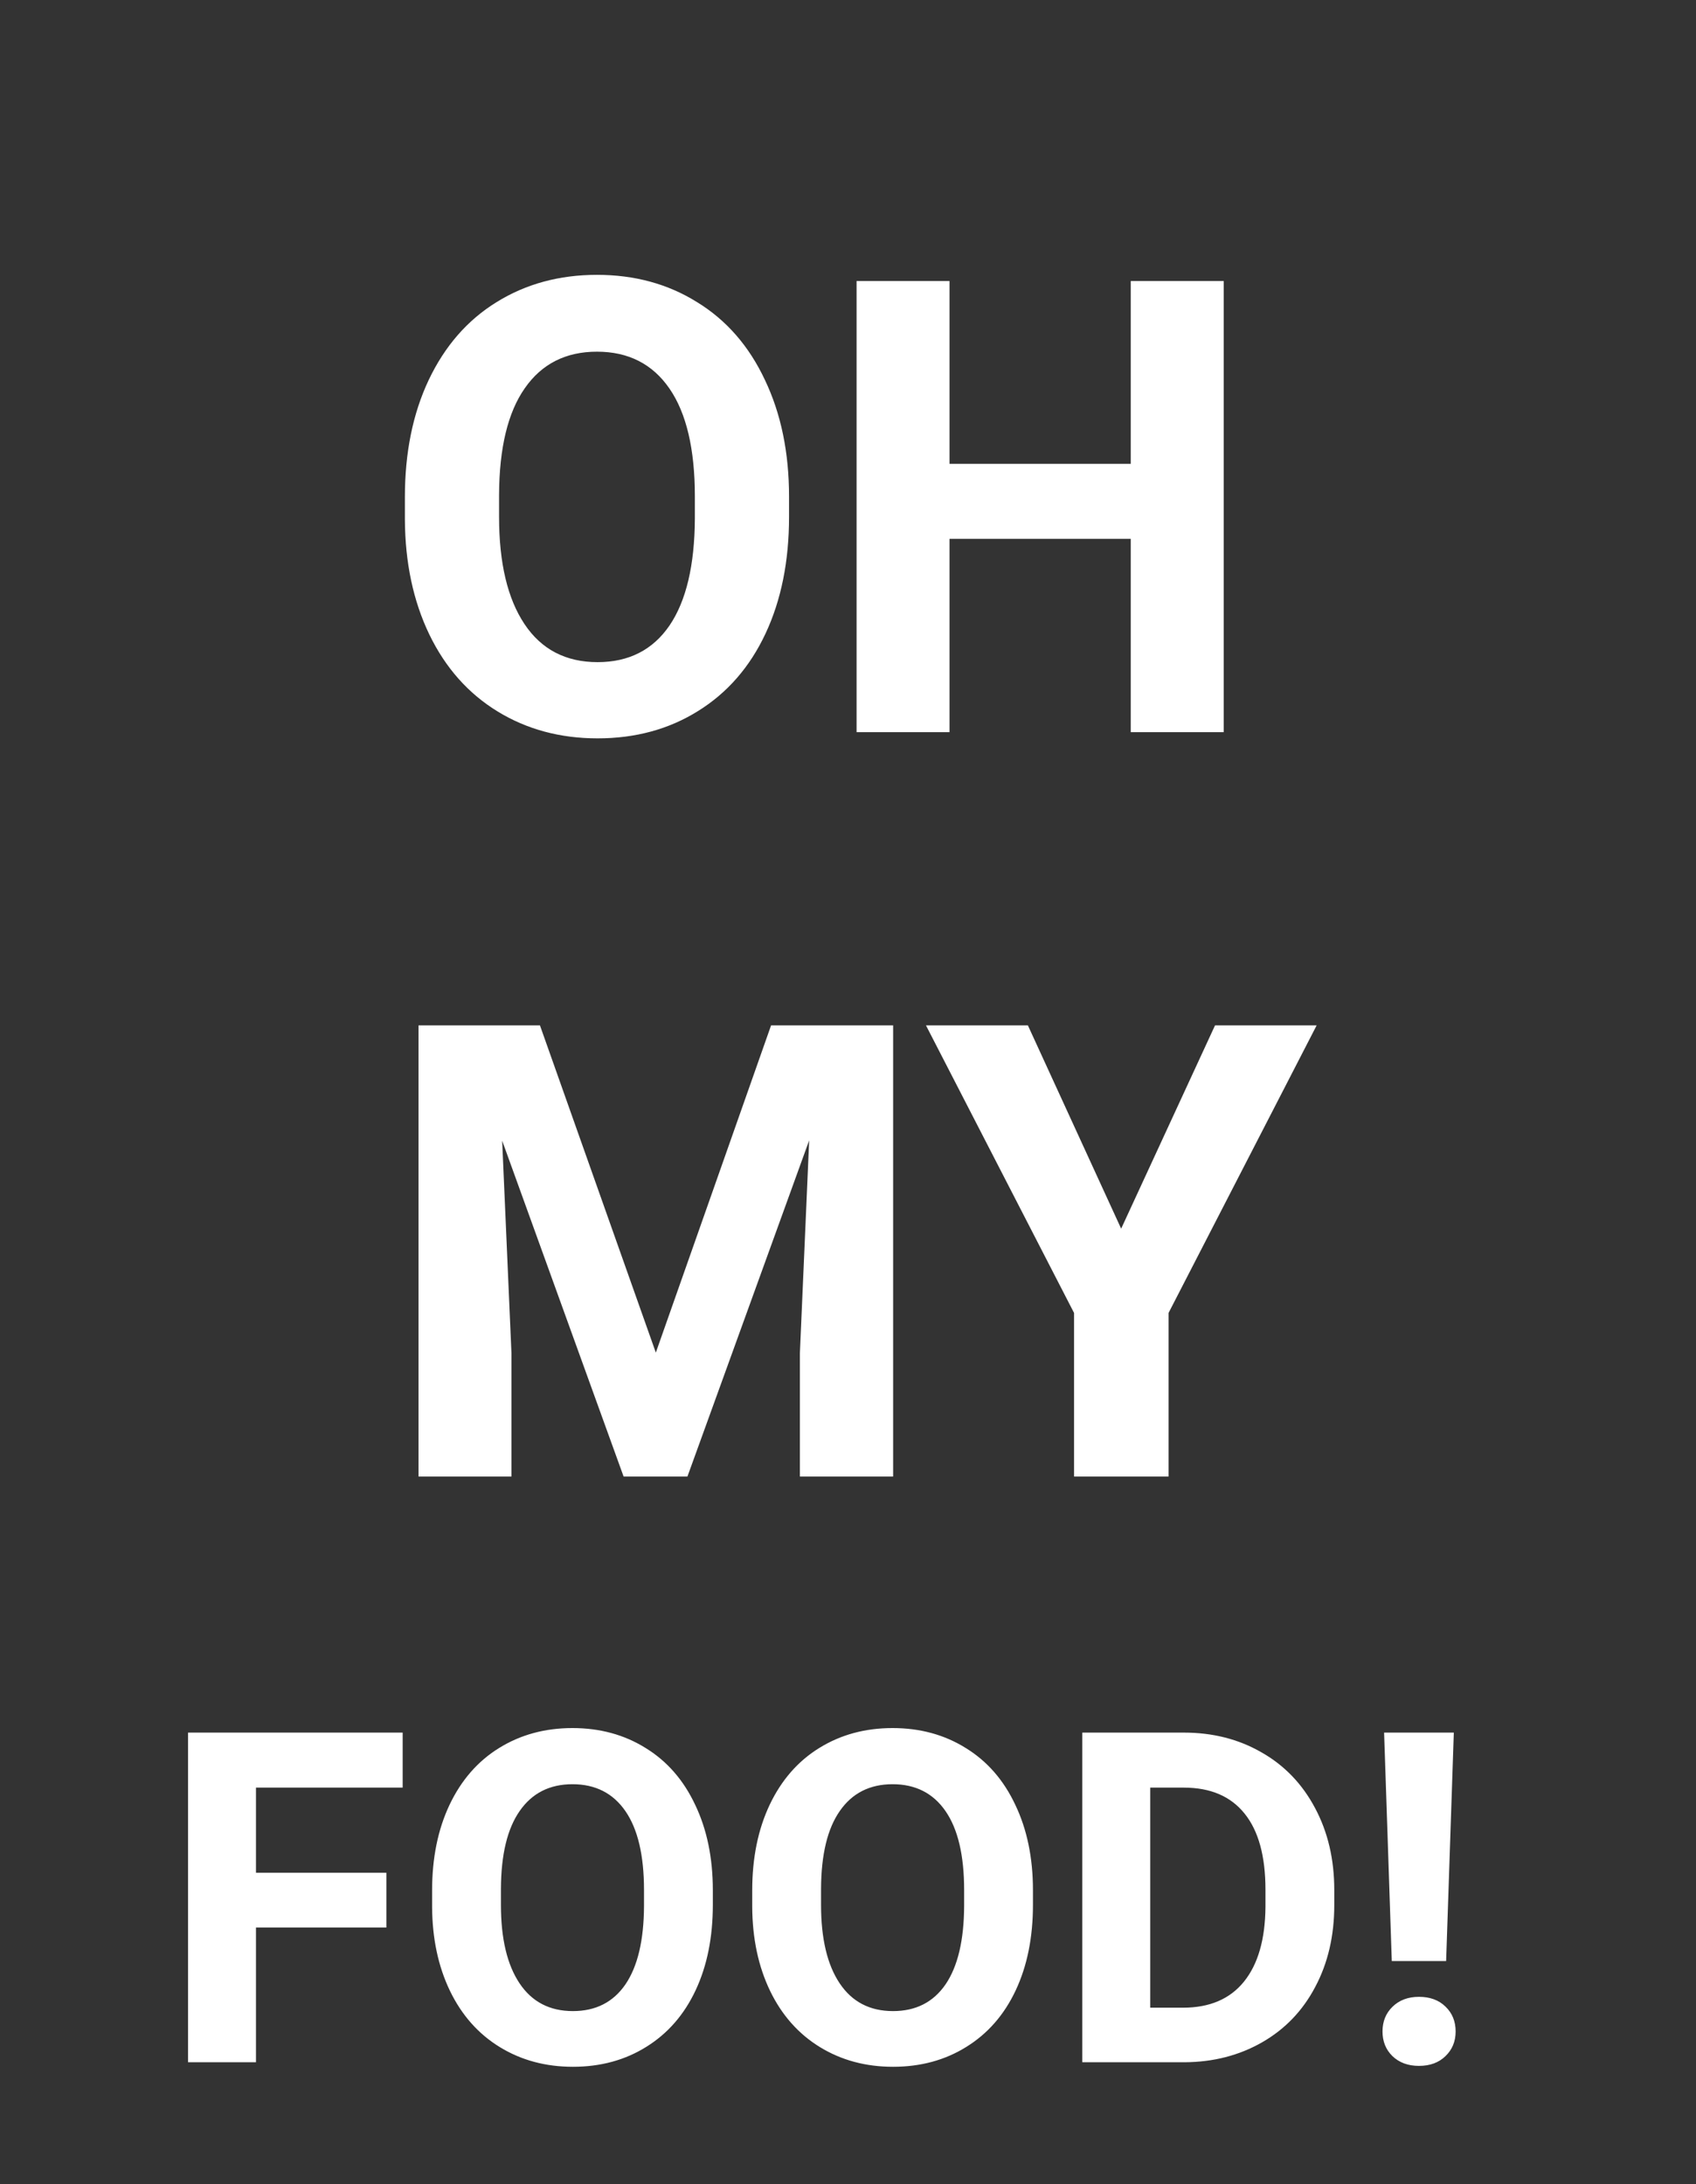 <svg width="139" height="179" viewBox="0 0 139 179" fill="none" xmlns="http://www.w3.org/2000/svg">
<rect x="0" y="0" width="139" height="179" fill="#333333" stroke="none"/>
<path d="M64.668 42.353C64.668 45.993 64.025 49.184 62.738 51.926C61.452 54.668 59.607 56.784 57.203 58.273C54.816 59.763 52.074 60.508 48.977 60.508C45.913 60.508 43.179 59.772 40.775 58.299C38.372 56.826 36.51 54.727 35.19 52.002C33.869 49.26 33.2 46.111 33.184 42.557V40.728C33.184 37.089 33.835 33.89 35.139 31.131C36.459 28.355 38.312 26.23 40.699 24.758C43.103 23.268 45.845 22.523 48.926 22.523C52.007 22.523 54.74 23.268 57.127 24.758C59.531 26.23 61.384 28.355 62.688 31.131C64.008 33.89 64.668 37.081 64.668 40.703V42.353ZM56.949 40.678C56.949 36.801 56.255 33.856 54.867 31.842C53.479 29.828 51.499 28.82 48.926 28.82C46.37 28.82 44.398 29.819 43.01 31.816C41.622 33.797 40.919 36.708 40.902 40.551V42.353C40.902 46.128 41.596 49.057 42.984 51.139C44.372 53.221 46.37 54.262 48.977 54.262C51.533 54.262 53.496 53.263 54.867 51.266C56.238 49.251 56.932 46.323 56.949 42.48V40.678ZM100.291 60H92.674V44.156H77.82V60H70.203V23.031H77.82V38.012H92.674V23.031H100.291V60ZM44.254 84.031L53.75 110.844L63.195 84.031H73.199V121H65.557V110.895L66.318 93.451L56.34 121H51.109L41.156 93.477L41.918 110.895V121H34.301V84.031H44.254ZM91.887 100.688L99.58 84.031H107.908L95.772 107.594V121H88.027V107.594L75.891 84.031H84.244L91.887 100.688Z" fill="white"/>
<path d="M31.666 157.96H20.979V169H15.412V141.984H33.002V146.493H20.979V153.47H31.666V157.96ZM58.422 156.104C58.422 158.764 57.952 161.096 57.012 163.1C56.072 165.104 54.723 166.65 52.967 167.738C51.223 168.827 49.219 169.371 46.955 169.371C44.716 169.371 42.718 168.833 40.962 167.757C39.205 166.681 37.845 165.147 36.88 163.155C35.915 161.151 35.426 158.851 35.414 156.253V154.917C35.414 152.257 35.89 149.92 36.843 147.903C37.808 145.875 39.162 144.322 40.906 143.246C42.663 142.158 44.667 141.613 46.918 141.613C49.169 141.613 51.167 142.158 52.911 143.246C54.668 144.322 56.022 145.875 56.975 147.903C57.94 149.92 58.422 152.251 58.422 154.898V156.104ZM52.781 154.88C52.781 152.047 52.274 149.895 51.26 148.423C50.245 146.951 48.798 146.215 46.918 146.215C45.05 146.215 43.609 146.945 42.595 148.404C41.58 149.852 41.067 151.979 41.055 154.787V156.104C41.055 158.863 41.562 161.003 42.576 162.524C43.59 164.046 45.05 164.807 46.955 164.807C48.823 164.807 50.258 164.077 51.26 162.617C52.262 161.145 52.769 159.005 52.781 156.197V154.88ZM84.658 156.104C84.658 158.764 84.188 161.096 83.248 163.1C82.308 165.104 80.96 166.65 79.203 167.738C77.459 168.827 75.455 169.371 73.191 169.371C70.953 169.371 68.955 168.833 67.198 167.757C65.442 166.681 64.081 165.147 63.116 163.155C62.151 161.151 61.663 158.851 61.65 156.253V154.917C61.65 152.257 62.127 149.92 63.079 147.903C64.044 145.875 65.398 144.322 67.143 143.246C68.899 142.158 70.903 141.613 73.154 141.613C75.406 141.613 77.403 142.158 79.147 143.246C80.904 144.322 82.258 145.875 83.211 147.903C84.176 149.92 84.658 152.251 84.658 154.898V156.104ZM79.018 154.88C79.018 152.047 78.51 149.895 77.496 148.423C76.482 146.951 75.034 146.215 73.154 146.215C71.287 146.215 69.845 146.945 68.831 148.404C67.817 149.852 67.303 151.979 67.291 154.787V156.104C67.291 158.863 67.798 161.003 68.812 162.524C69.827 164.046 71.287 164.807 73.191 164.807C75.059 164.807 76.494 164.077 77.496 162.617C78.498 161.145 79.005 159.005 79.018 156.197V154.88ZM88.703 169V141.984H97.016C99.391 141.984 101.512 142.522 103.38 143.599C105.26 144.662 106.726 146.184 107.777 148.163C108.829 150.13 109.354 152.369 109.354 154.88V156.123C109.354 158.634 108.835 160.867 107.796 162.821C106.769 164.776 105.316 166.291 103.436 167.367C101.555 168.443 99.434 168.988 97.071 169H88.703ZM94.269 146.493V164.528H96.96C99.137 164.528 100.801 163.817 101.951 162.395C103.102 160.972 103.689 158.937 103.714 156.29V154.861C103.714 152.115 103.145 150.037 102.007 148.627C100.869 147.204 99.205 146.493 97.016 146.493H94.269ZM118.521 160.706H114.067L113.437 141.984H119.151L118.521 160.706ZM116.294 163.638C117.197 163.638 117.921 163.904 118.465 164.436C119.021 164.967 119.3 165.648 119.3 166.477C119.3 167.293 119.021 167.967 118.465 168.499C117.921 169.031 117.197 169.297 116.294 169.297C115.403 169.297 114.68 169.031 114.123 168.499C113.579 167.967 113.307 167.293 113.307 166.477C113.307 165.66 113.579 164.986 114.123 164.454C114.68 163.91 115.403 163.638 116.294 163.638Z" fill="white"/>
</svg>
